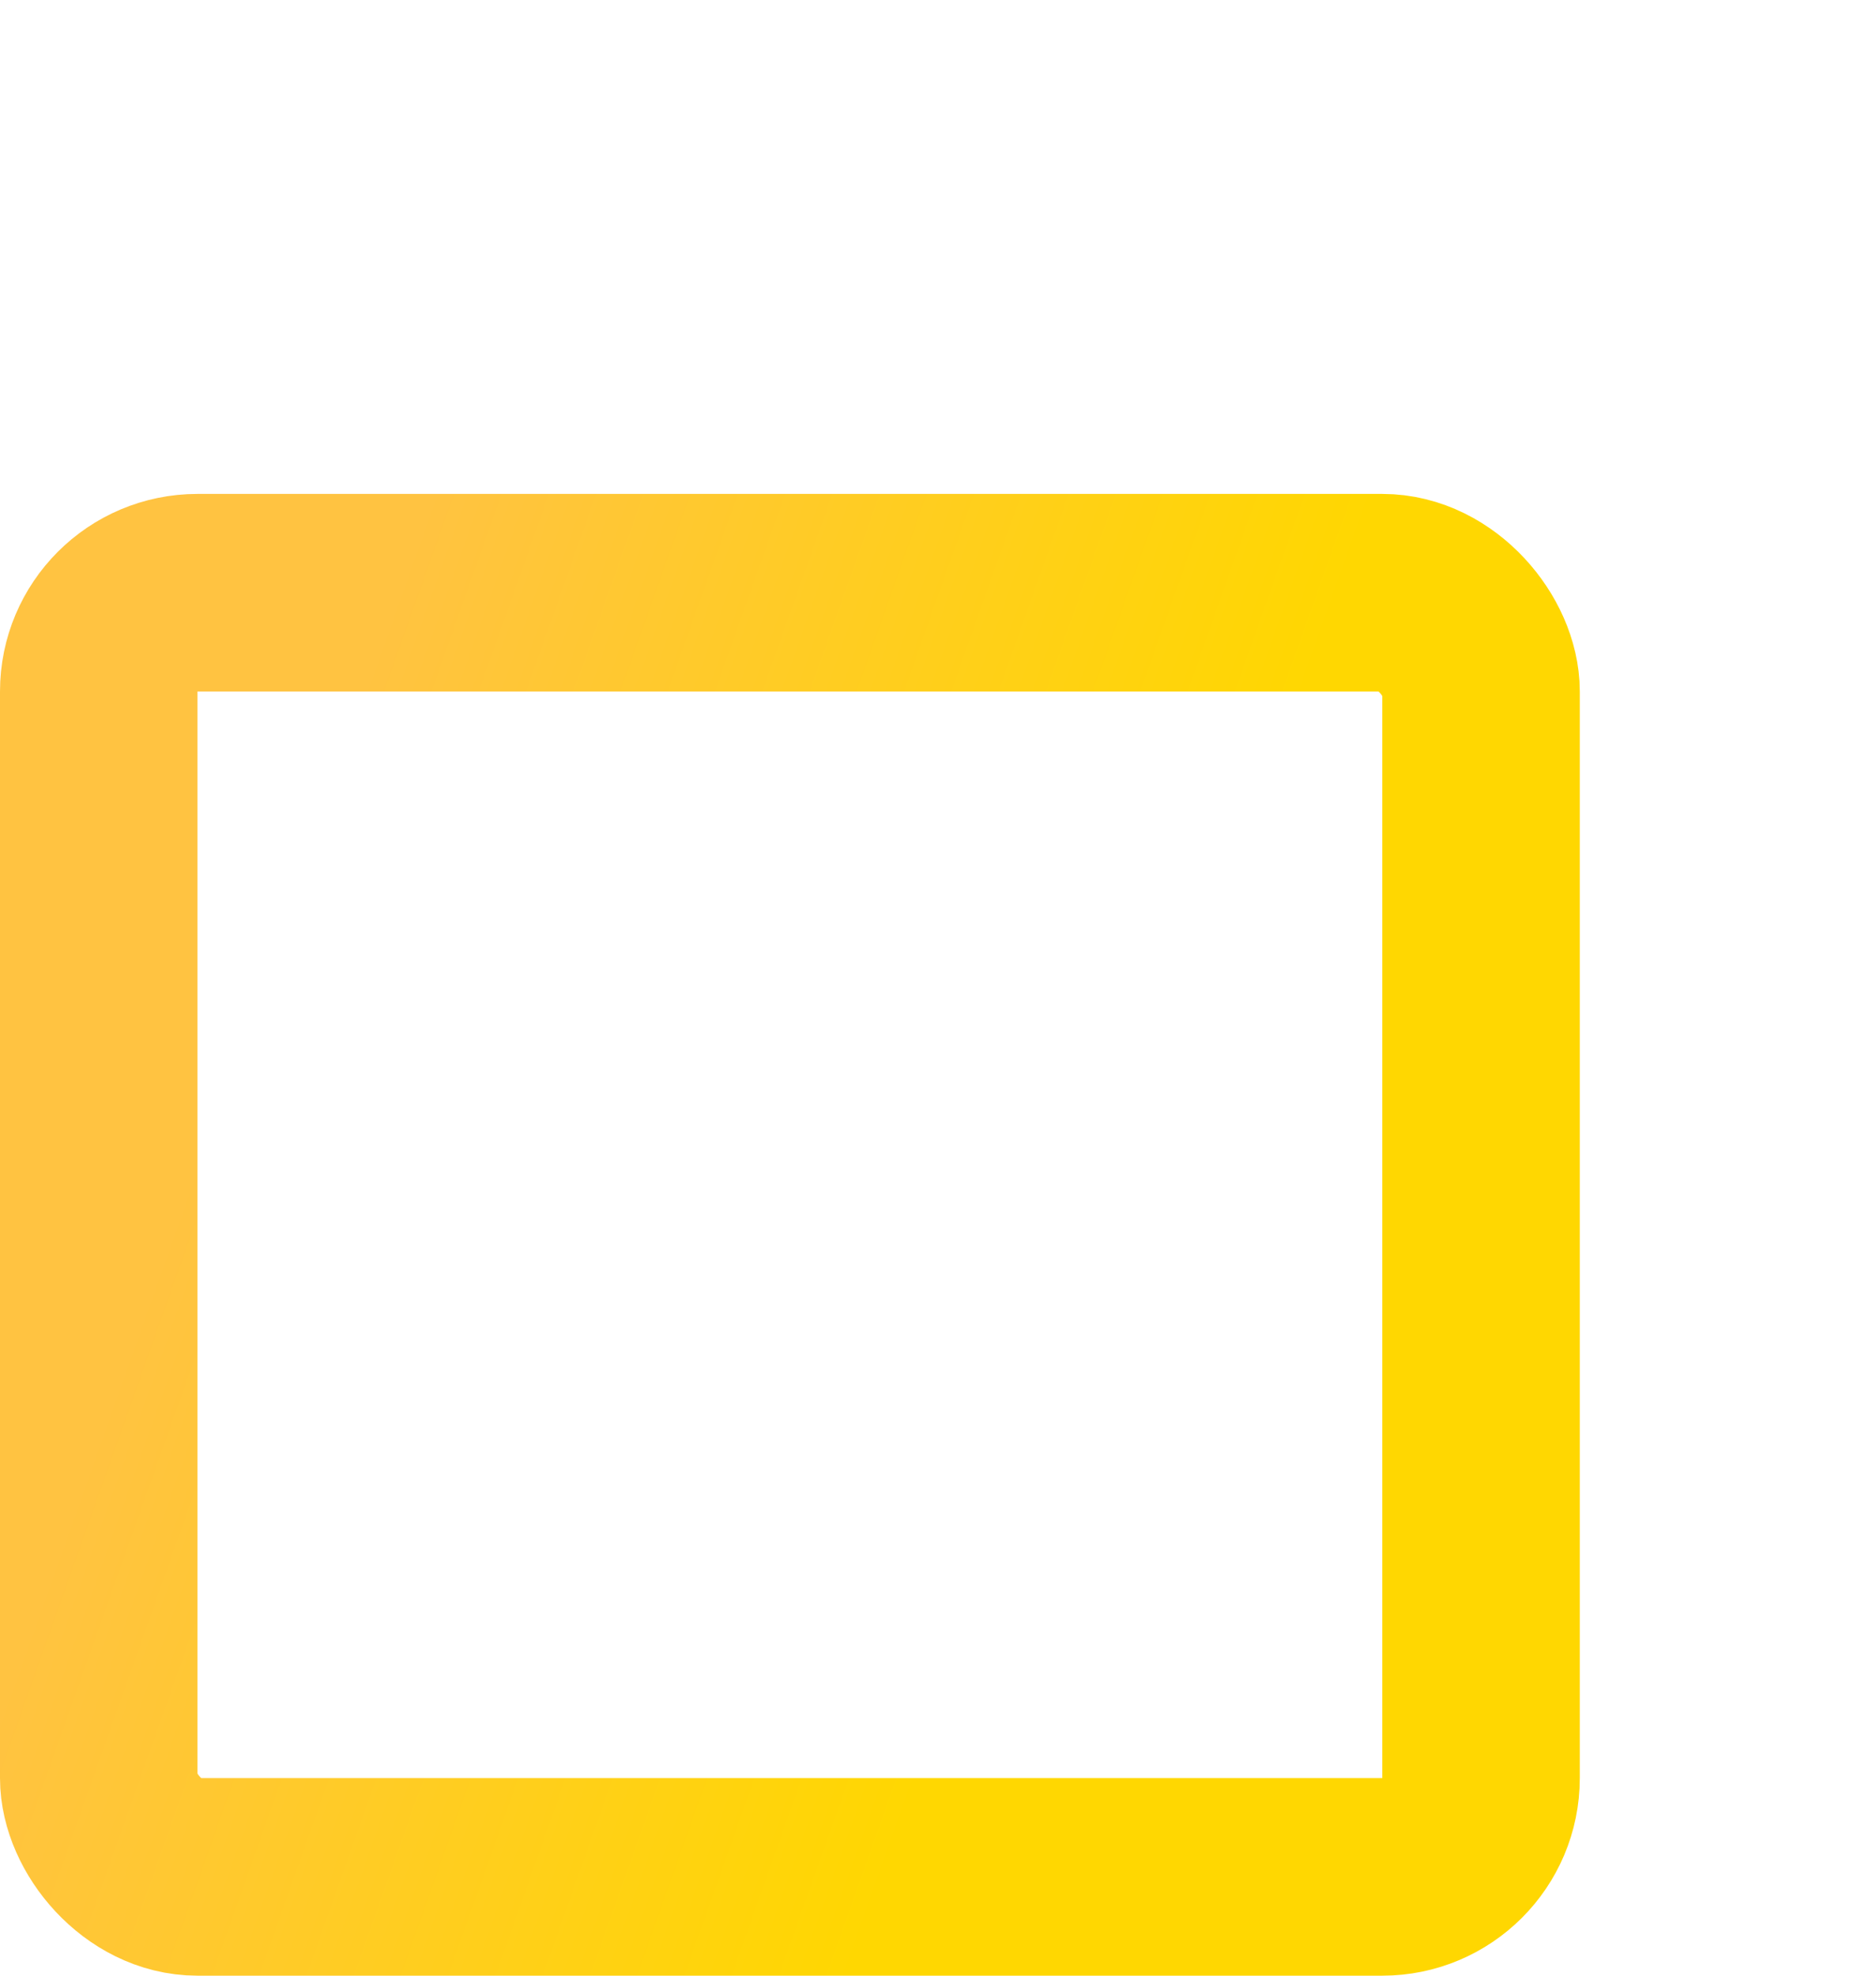 <svg viewBox="0 0 19 20" fill="none" xmlns="http://www.w3.org/2000/svg">
<rect x="1" y="6" width="14" height="13" rx="1" stroke="url(#paint0_linear)" stroke-width="2"/>
<linearGradient id="paint0_linear" x1="4.211" y1="5.429" x2="13.026" y2="8.56" gradientUnits="userSpaceOnUse">
<stop stop-color="#FFC341"/>
<stop offset="0.964" stop-color="#FFD701"/>
</linearGradient>
</svg>
